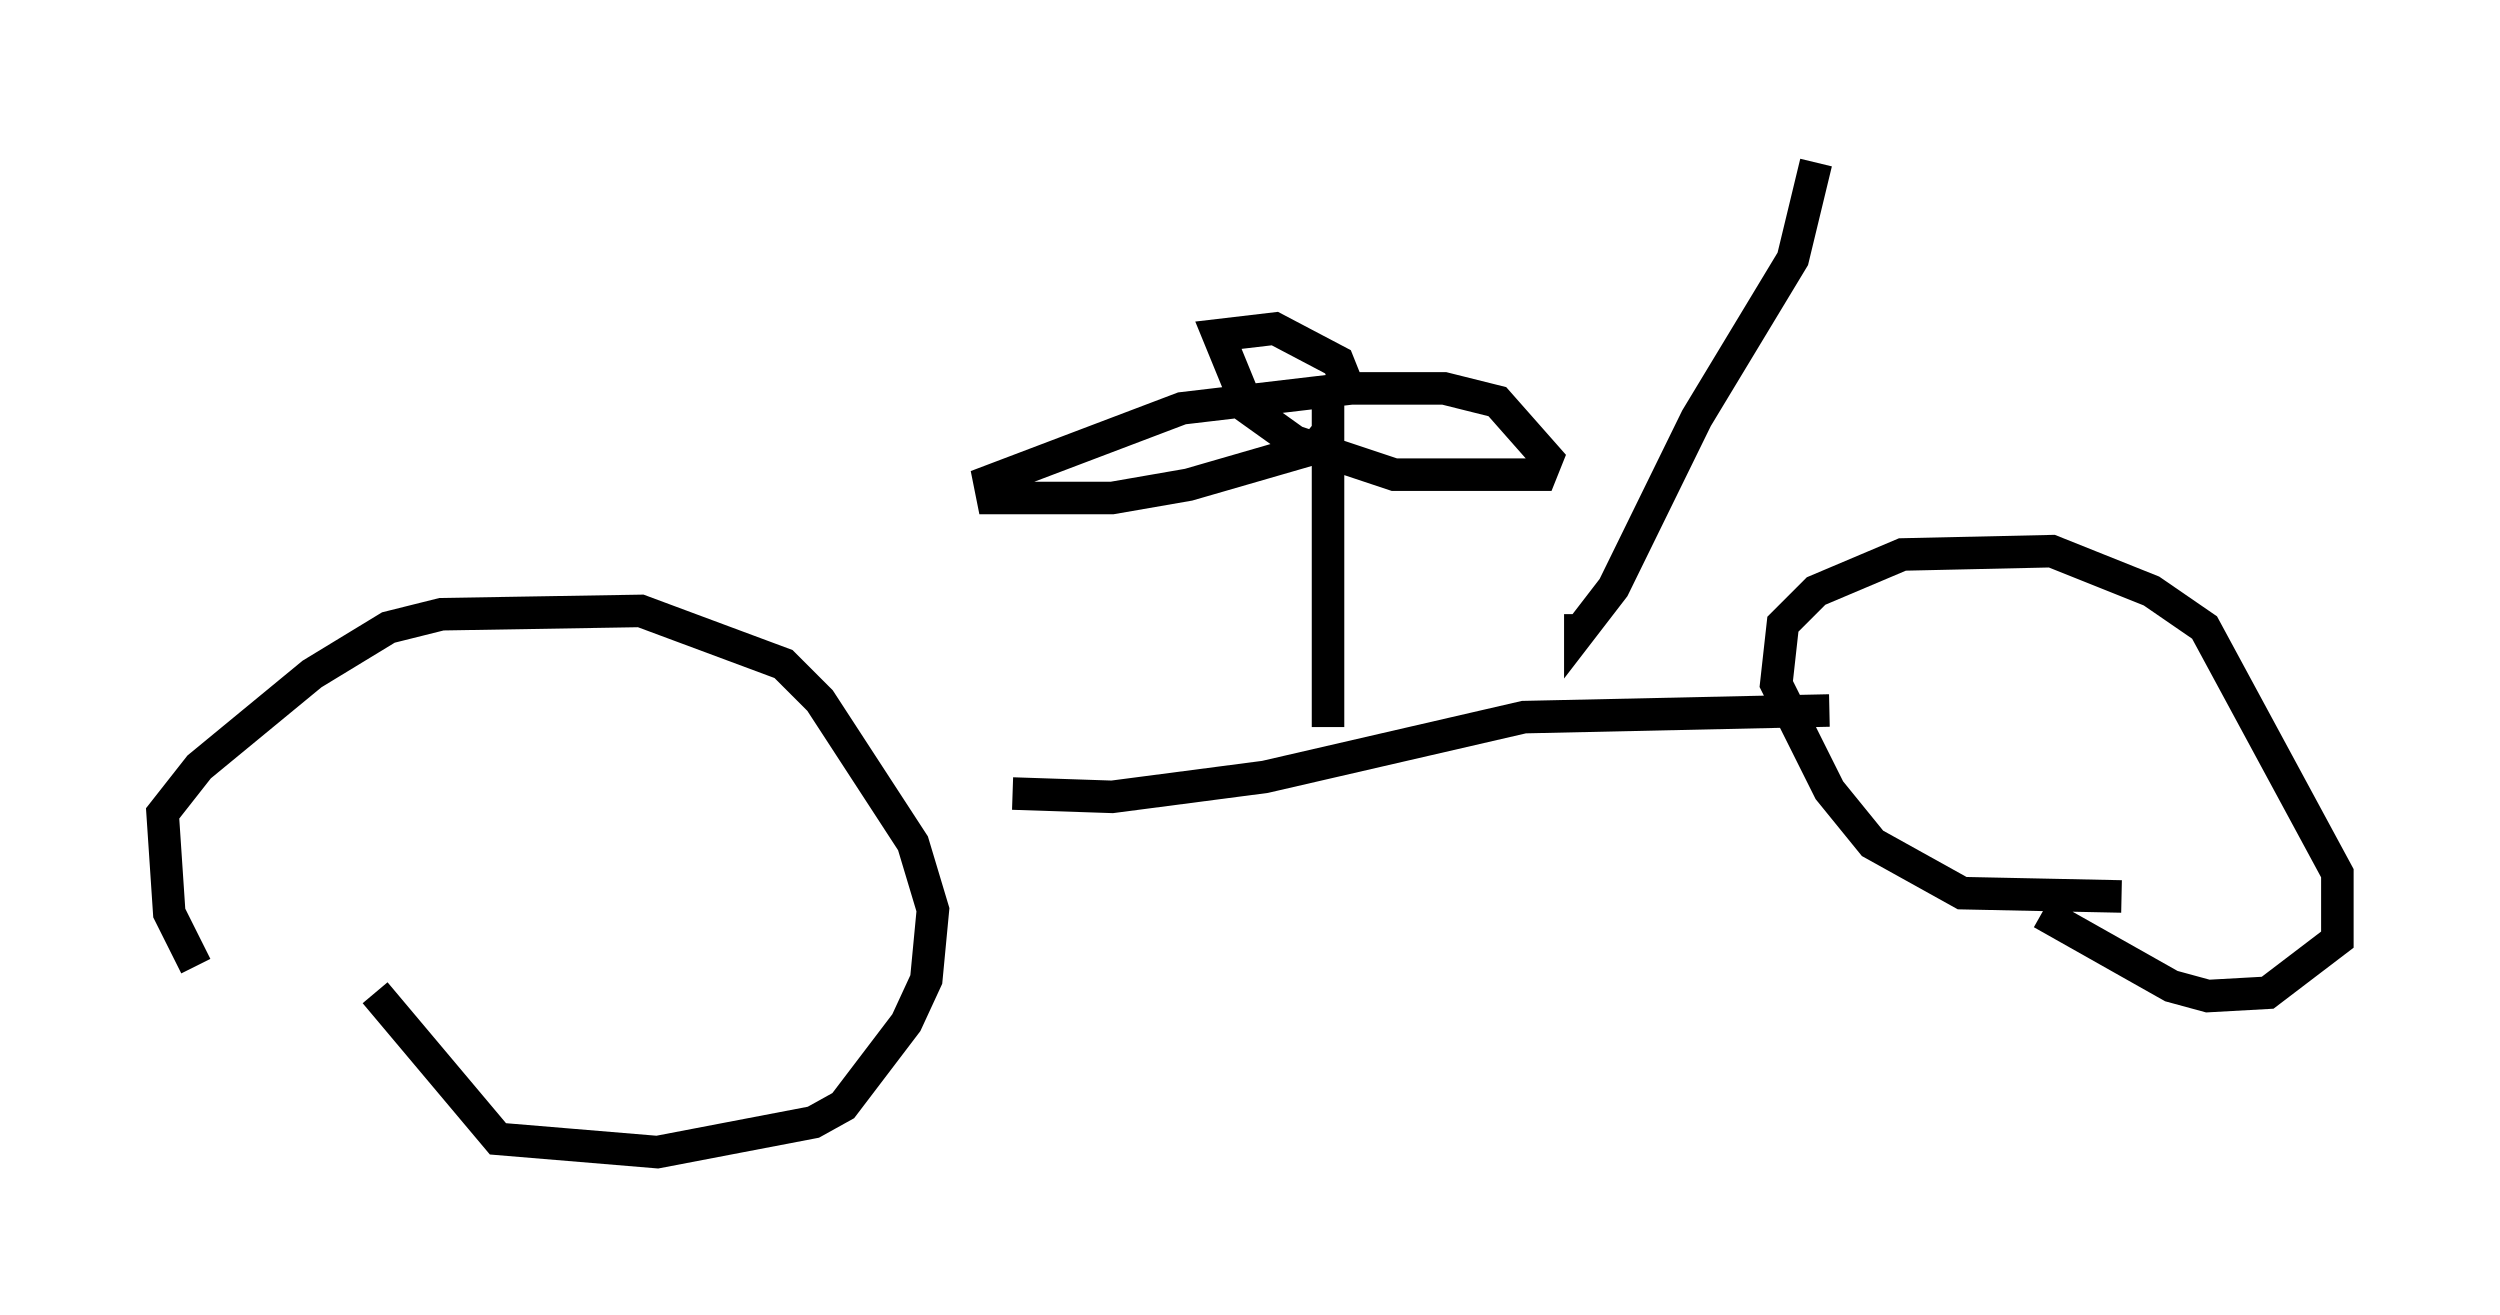 <?xml version="1.0" encoding="utf-8" ?>
<svg baseProfile="full" height="40.421" version="1.1" width="76.865" xmlns="http://www.w3.org/2000/svg" xmlns:ev="http://www.w3.org/2001/xml-events" xmlns:xlink="http://www.w3.org/1999/xlink"><defs /><rect fill="white" height="40.421" width="76.865" x="0" y="0" /><path d="M10.513, 33.584 m-4.492, -3.879 l-0.817, -1.633 -0.204, -3.063 l1.123, -1.429 3.471, -2.858 l2.348, -1.429 1.633, -0.408 l6.125, -0.102 4.39, 1.633 l1.123, 1.123 2.858, 4.39 l0.613, 2.042 -0.204, 2.144 l-0.613, 1.327 -1.94, 2.552 l-0.919, 0.51 -4.798, 0.919 l-4.9, -0.408 -3.777, -4.492 m53.696, -2.96 l-4.9, -0.102 -2.756, -1.531 l-1.327, -1.633 -1.633, -3.267 l0.204, -1.838 1.021, -1.021 l2.654, -1.123 4.594, -0.102 l3.063, 1.225 1.633, 1.123 l4.083, 7.554 0.0, 2.042 l-2.144, 1.633 -1.838, 0.102 l-1.123, -0.306 -3.981, -2.246 m-31.646, -3.675 l3.063, 0.102 4.696, -0.613 l7.963, -1.838 9.392, -0.204 m-15.415, 0.51 l0.0, -10.106 0.0, 1.021 l-0.408, 0.51 -3.879, 1.123 l-2.348, 0.408 -3.675, 0.0 l-0.102, -0.51 5.921, -2.246 l5.206, -0.613 2.858, 0.0 l1.633, 0.408 1.531, 1.735 l-0.204, 0.51 -4.492, 0.0 l-3.063, -1.021 -1.429, -1.021 l-0.919, -2.246 1.735, -0.204 l1.94, 1.021 0.204, 0.51 m7.248, 7.248 l0.0, 0.51 1.021, -1.327 l2.552, -5.206 2.96, -4.9 l0.715, -2.96 " fill="none" stroke="black" stroke-width="1" /></svg>